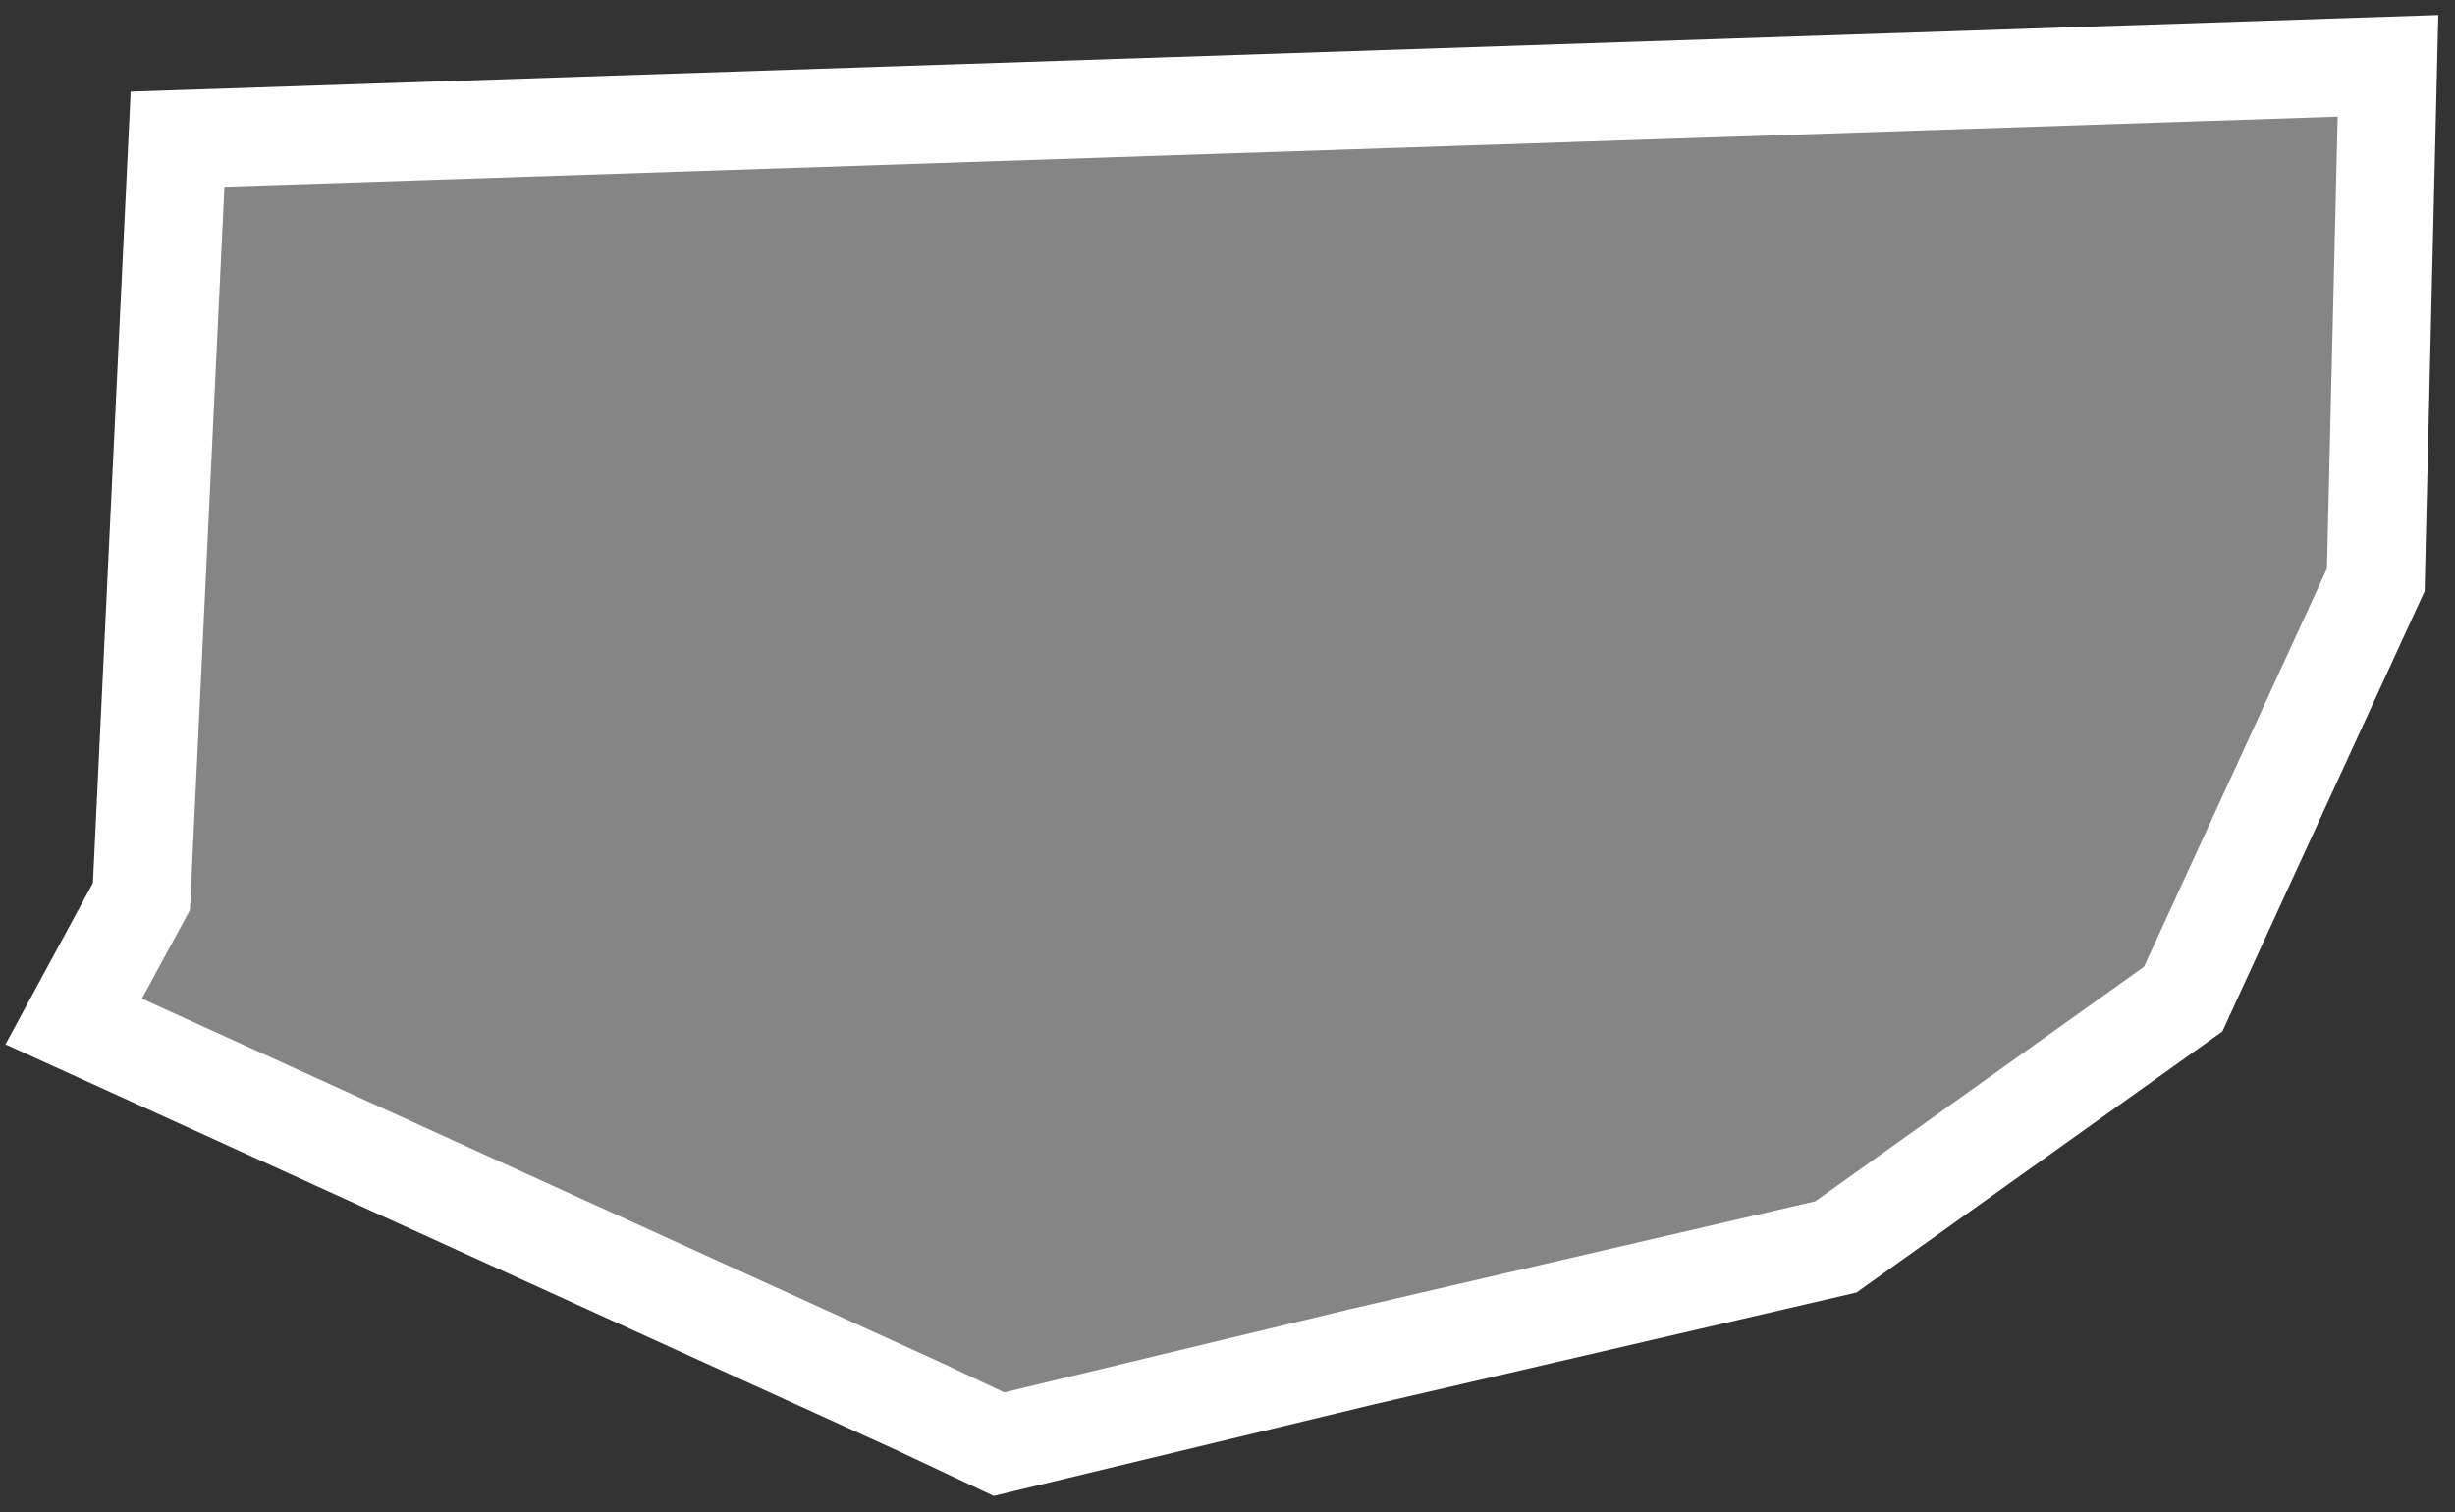 <svg width="125" height="77" viewBox="0 0 125 77" fill="none" xmlns="http://www.w3.org/2000/svg">
<rect x="0" y="0" width="125" height="77" fill="#333333" stroke="none"/>
<path d="M3.752 52.02L6.929 46.157L7.201 45.655L7.228 45.084L9.04 7.088L121.587 3.352L120.966 29.534L111.16 50.881L93.476 63.501L69.316 69.103L69.306 69.106L69.296 69.108L50.865 73.545L46.828 71.643L46.814 71.636L46.799 71.629L3.752 52.02Z" fill="white" fill-opacity="0.4" stroke="white" stroke-width="5"/>
</svg>

